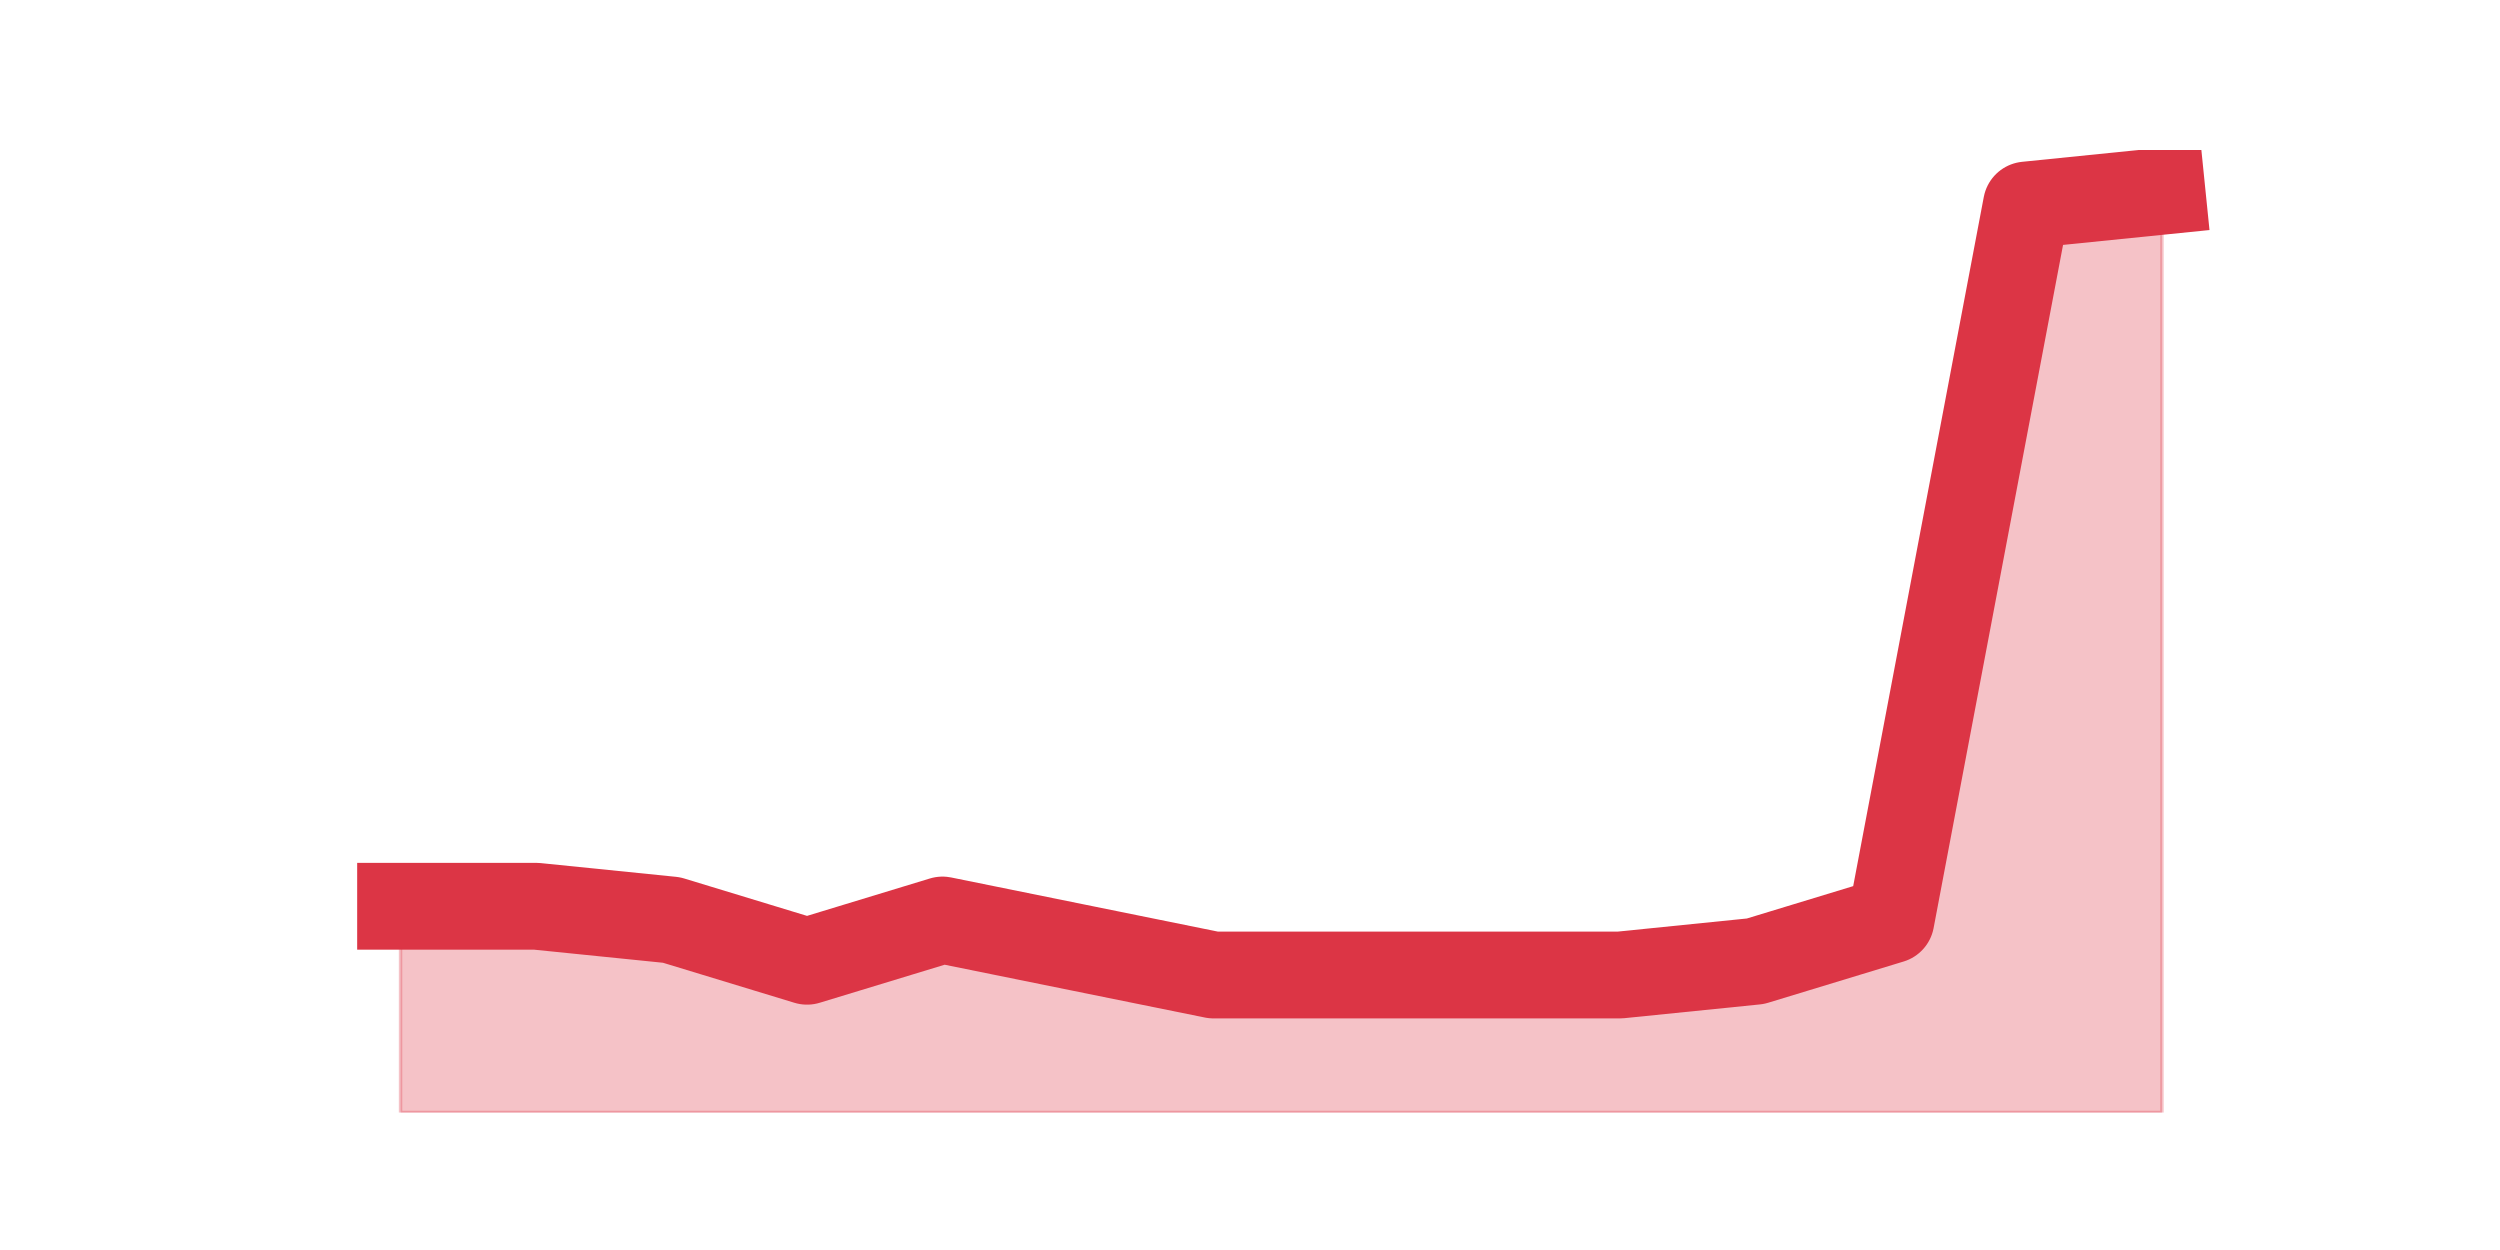 <?xml version="1.0" encoding="utf-8" standalone="no"?>
<!DOCTYPE svg PUBLIC "-//W3C//DTD SVG 1.1//EN"
  "http://www.w3.org/Graphics/SVG/1.1/DTD/svg11.dtd">
<svg height="360pt" version="1.1" viewBox="0 0 720 360" width="720pt" xmlns="http://www.w3.org/2000/svg" xmlns:xlink="http://www.w3.org/1999/xlink">
 <defs>
  <style type="text/css">*{stroke-linecap:butt;stroke-linejoin:round;}</style>
 </defs>
 <g id="figure_1">
  <g id="patch_1">
   <path d="M 0 360 
L 720 360 
L 720 0 
L 0 0 
z
" style="fill:none;"/>
  </g>
  <g id="axes_1">
   <g id="matplotlib.axis_1"/>
   <g id="matplotlib.axis_2"/>
   <g id="PolyCollection_1">
    <defs>
     <path d="M 115.364 -99 
L 115.364 -39.6 
L 154.385 -39.6 
L 193.406 -39.6 
L 232.427 -39.6 
L 271.448 -39.6 
L 310.469 -39.6 
L 349.49 -39.6 
L 388.51 -39.6 
L 427.531 -39.6 
L 466.552 -39.6 
L 505.573 -39.6 
L 544.594 -39.6 
L 583.615 -39.6 
L 622.636 -39.6 
L 622.636 -304.92 
L 622.636 -304.92 
L 583.615 -300.96 
L 544.594 -95.04 
L 505.573 -83.16 
L 466.552 -79.2 
L 427.531 -79.2 
L 388.51 -79.2 
L 349.49 -79.2 
L 310.469 -87.12 
L 271.448 -95.04 
L 232.427 -83.16 
L 193.406 -95.04 
L 154.385 -99 
L 115.364 -99 
z
" id="m01b8af01cc" style="stroke:#dc3545;stroke-opacity:0.3;"/>
    </defs>
    <g clip-path="url(#p41f965d59e)">
     <use style="fill:#dc3545;fill-opacity:0.3;stroke:#dc3545;stroke-opacity:0.3;" x="0" xlink:href="#m01b8af01cc" y="360"/>
    </g>
   </g>
   <g id="line2d_1">
    <path clip-path="url(#p41f965d59e)" d="M 115.364 261 
L 154.385 261 
L 193.406 264.96 
L 232.427 276.84 
L 271.448 264.96 
L 310.469 272.88 
L 349.49 280.8 
L 388.51 280.8 
L 427.531 280.8 
L 466.552 280.8 
L 505.573 276.84 
L 544.594 264.96 
L 583.615 59.04 
L 622.636 55.08 
" style="fill:none;stroke:#dc3545;stroke-linecap:square;stroke-width:25;"/>
   </g>
  </g>
 </g>
 <defs>
  <clipPath id="p41f965d59e">
   <rect height="277.2" width="558" x="90" y="43.2"/>
  </clipPath>
 </defs>
</svg>
